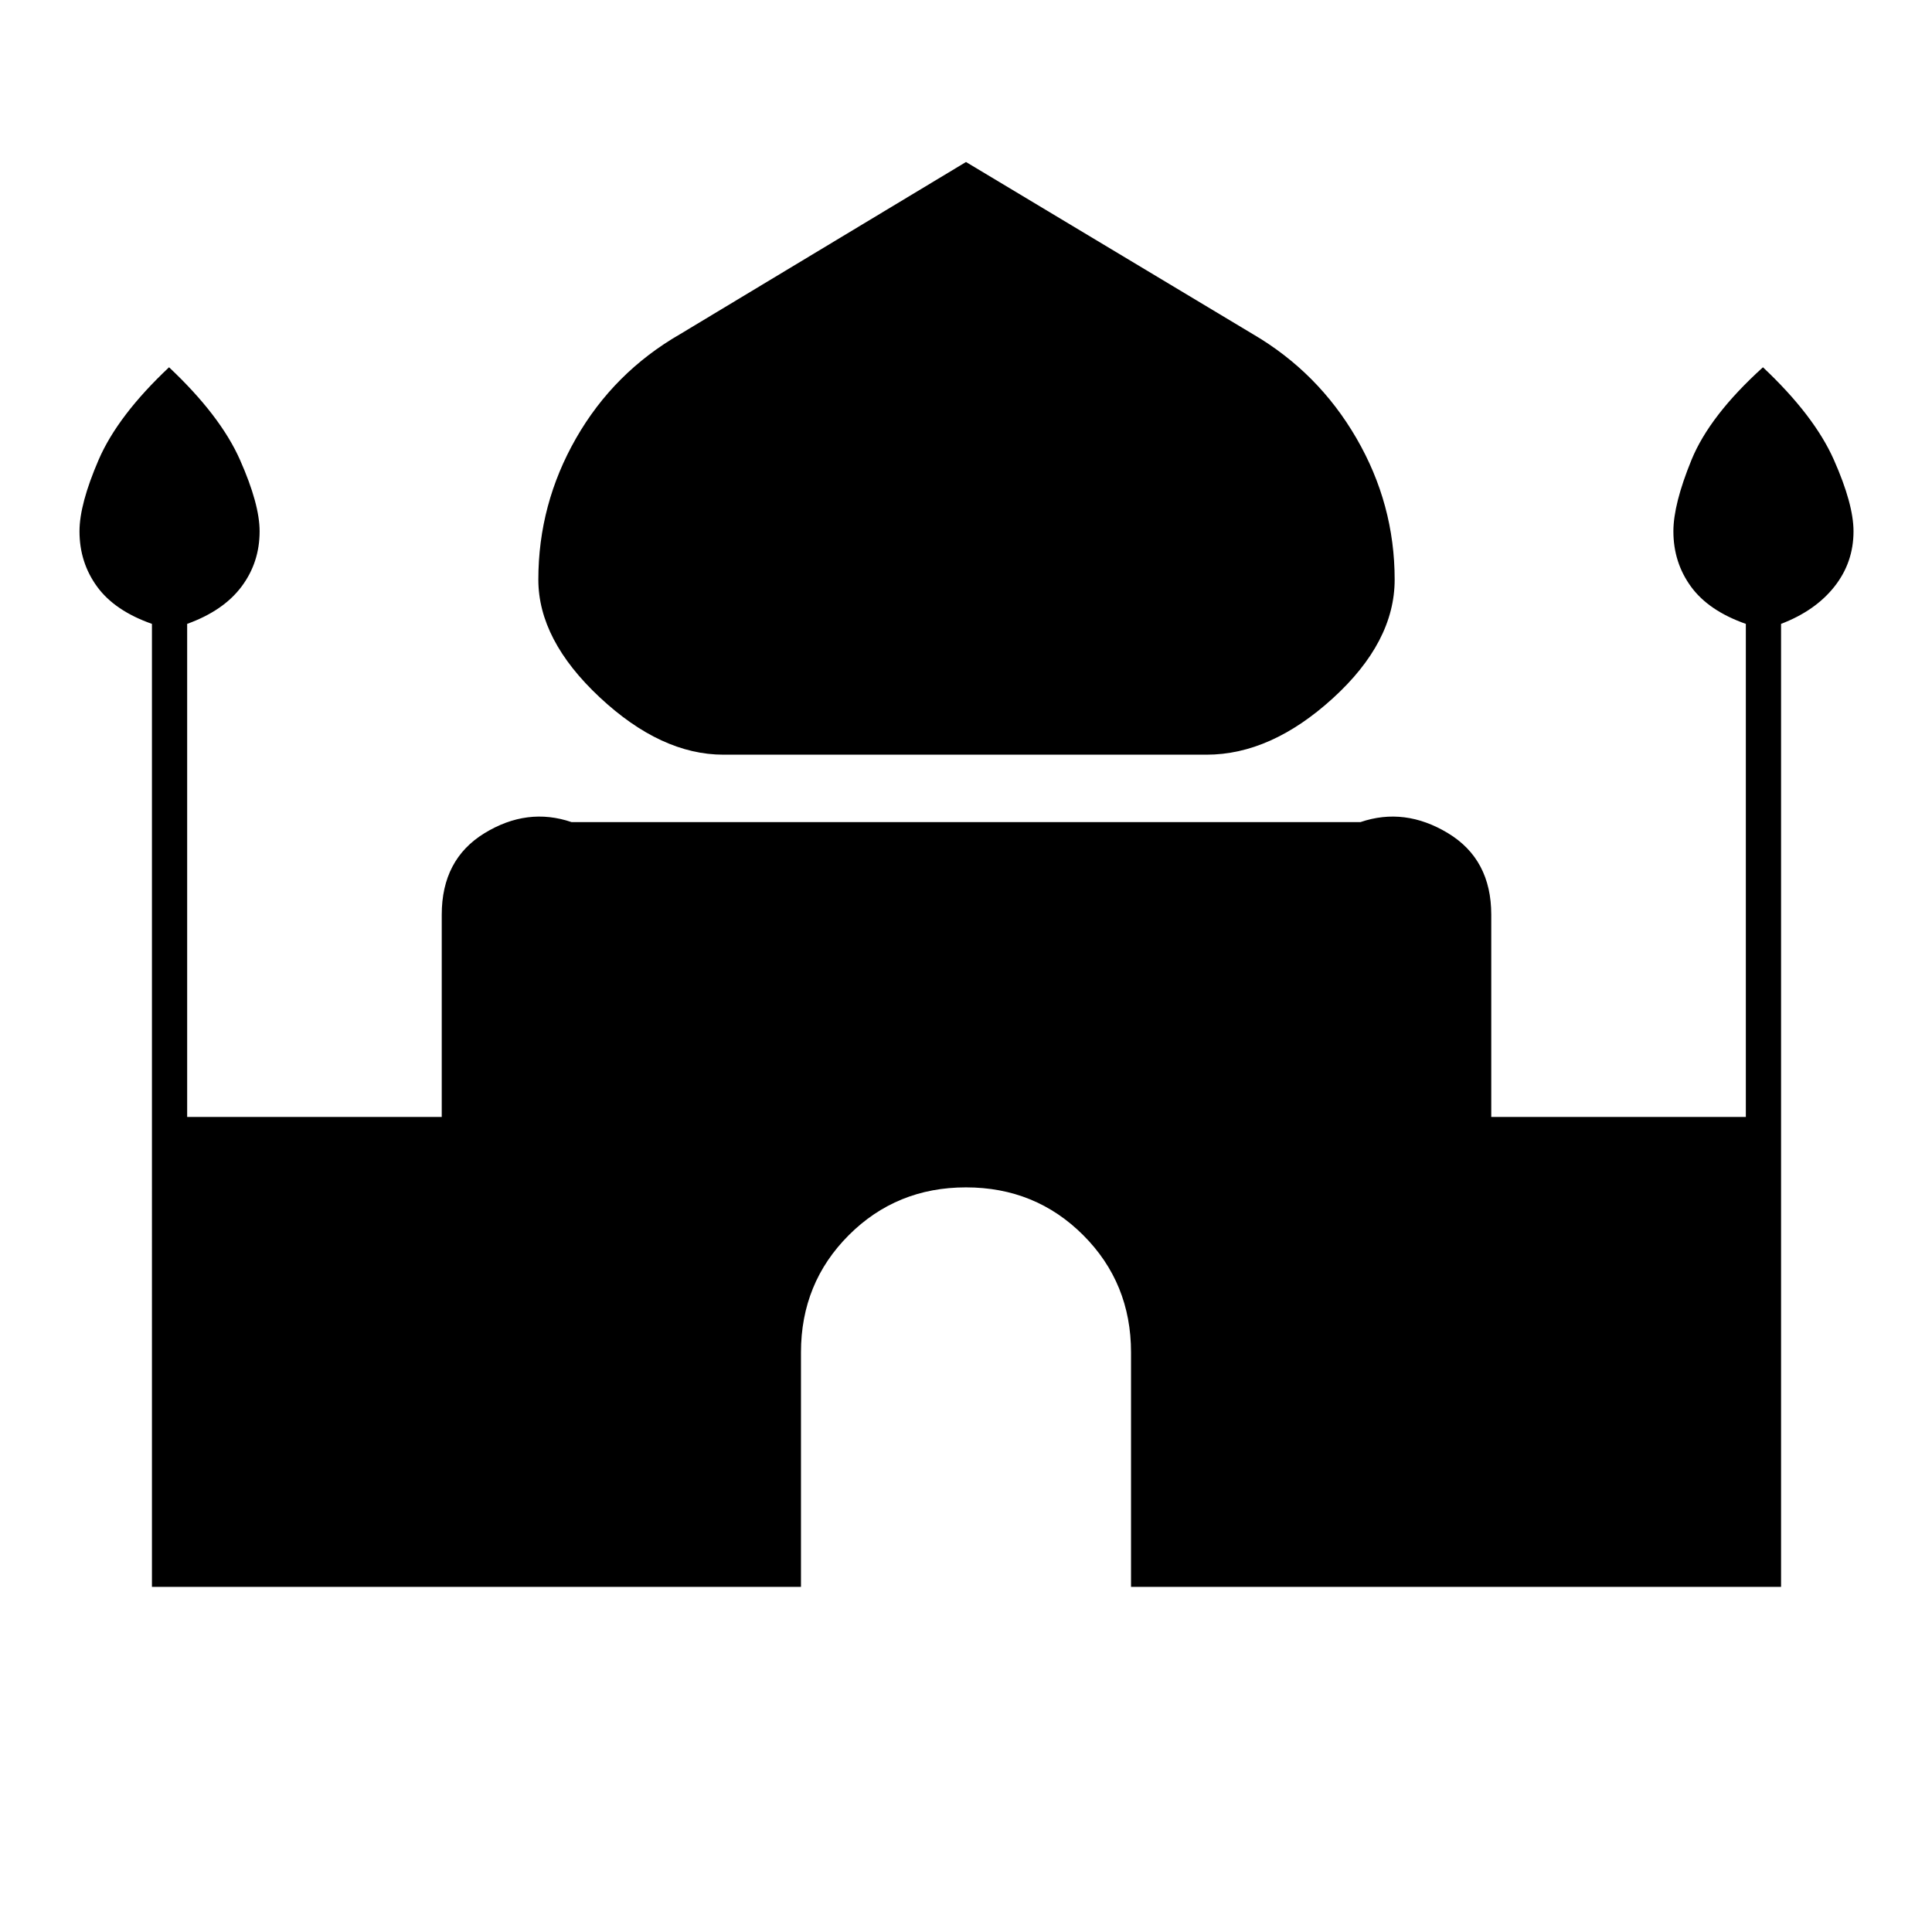 <svg xmlns="http://www.w3.org/2000/svg" height="20" viewBox="0 -960 960 960" width="20"><path d="M359.5-585q-31 0-61.5-28.5T267.5-672q0-37.5 18.75-70.25T338-794l142-85.5L622.5-794q32.5 19 51.5 51.75T693-672q0 31-30.75 59t-62.75 28h-240Zm-284 413.5V-650q-18.5-6.5-27.25-18.5T39.5-696q0-13.5 9.5-35.5t35-46q25.5 24 35.25 46T129-696q0 15.5-9 27.5T93-650v245h126.5v-100.5q0-27.5 21.25-40.5t43.25-5.5h392q22-7.5 43.5 5.5t21.5 40.5V-405h126.5v-245q-18.5-6.5-27.25-18.5T831.5-696q0-13.5 9-35.5t35.5-46q25.5 24 35.25 46T921-696q0 15.5-9.5 27.5T885-650v478.5H562V-288q0-34.5-23.75-58.25T480-370q-34.5 0-58.25 23.75T398-288v116.5H75.5Z"/></svg>